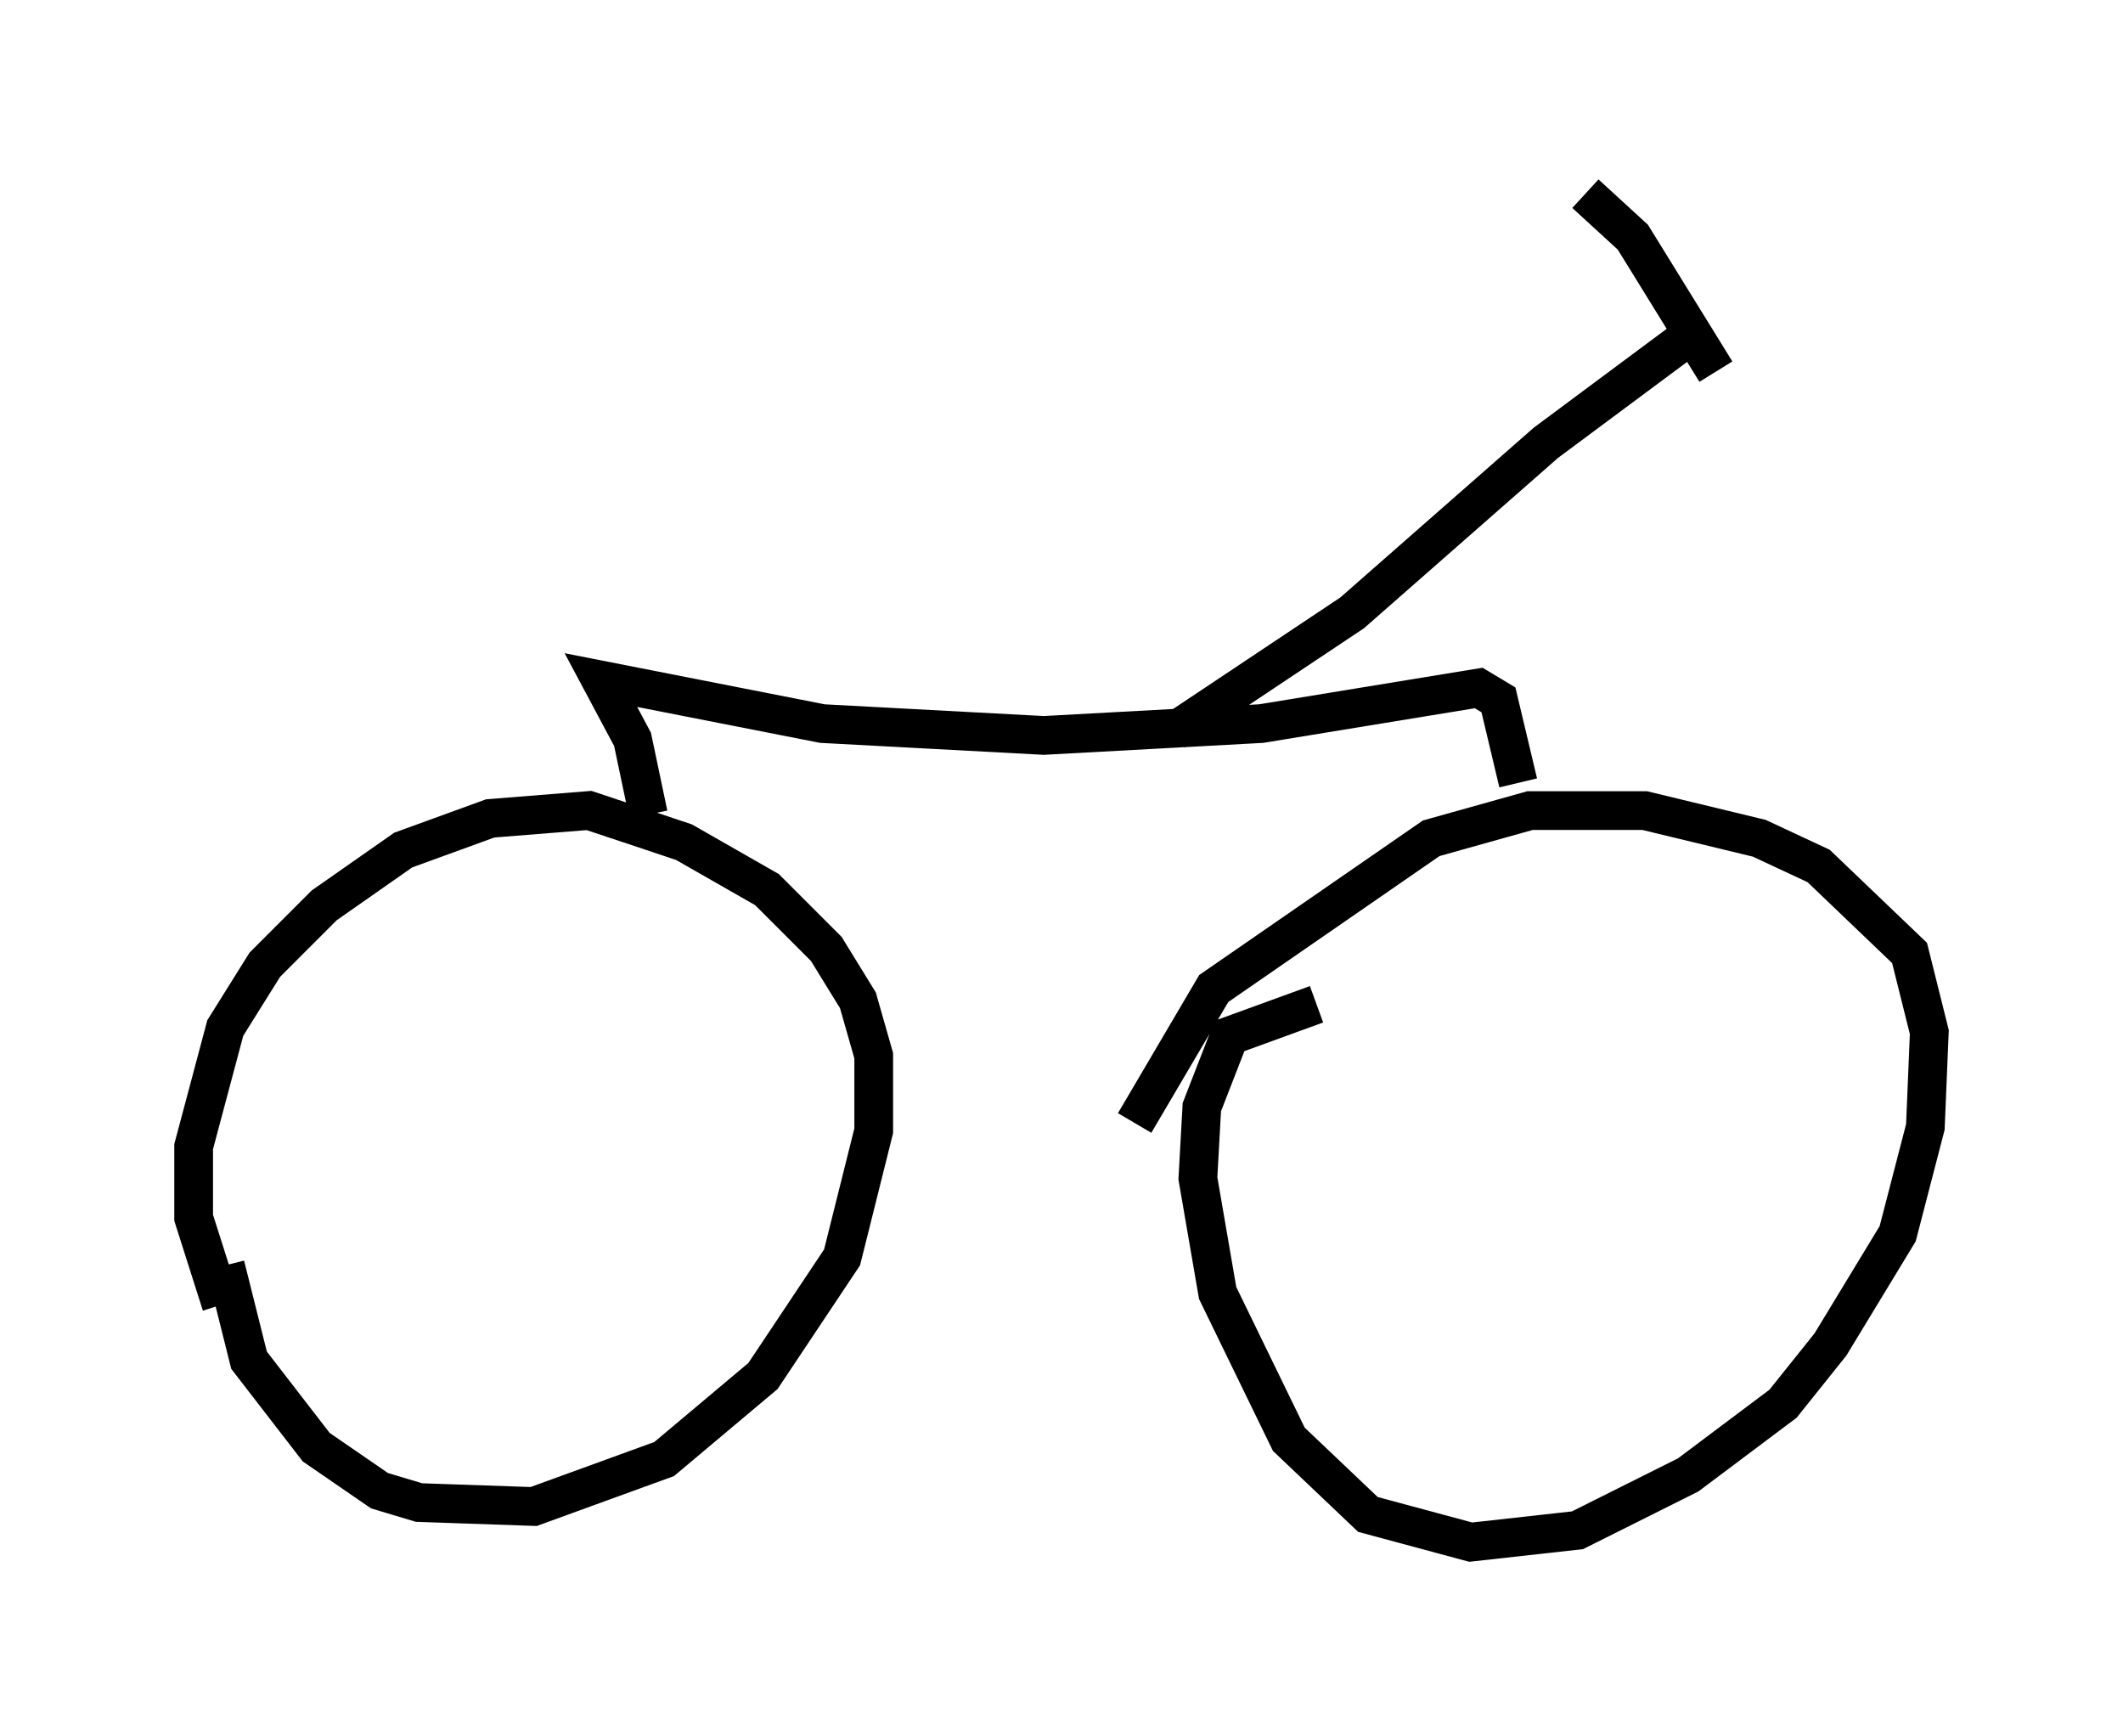 <?xml version="1.0" encoding="utf-8" ?>
<svg baseProfile="full" height="44.811" version="1.1" width="54.815" xmlns="http://www.w3.org/2000/svg" xmlns:ev="http://www.w3.org/2001/xml-events" xmlns:xlink="http://www.w3.org/1999/xlink"><defs /><rect fill="white" height="44.811" width="54.815" x="0" y="0" /><path d="M6.123, 31.338 m-0.306, 1.327 l0.613, 2.45 1.735, 2.246 l1.633, 1.123 1.021, 0.306 l2.96, 0.102 3.369, -1.225 l2.552, -2.144 2.042, -3.063 l0.817, -3.267 0.0, -1.94 l-0.408, -1.429 -0.817, -1.327 l-1.531, -1.531 -2.144, -1.225 l-2.45, -0.817 -2.552, 0.204 l-2.246, 0.817 -2.042, 1.429 l-1.531, 1.531 -1.021, 1.633 l-0.817, 3.063 0.0, 1.838 l0.715, 2.246 m28.277, -7.758 l-2.246, 0.817 -0.715, 1.838 l-0.102, 1.838 0.51, 2.96 l1.838, 3.777 2.042, 1.94 l2.654, 0.715 2.756, -0.306 l2.858, -1.429 2.45, -1.838 l1.225, -1.531 1.735, -2.858 l0.715, -2.756 0.102, -2.45 l-0.51, -2.042 -2.348, -2.246 l-1.531, -0.715 -2.96, -0.715 l-2.96, 0.0 -2.552, 0.715 l-5.615, 3.879 -2.042, 3.471 m-12.556, -7.963 l-0.408, -1.94 -0.817, -1.531 l5.717, 1.123 5.717, 0.306 l5.615, -0.306 5.615, -0.919 l0.51, 0.306 0.51, 2.144 m-8.881, -1.327 l4.594, -3.063 5.002, -4.39 l3.981, -2.96 m0.408, 1.123 l-2.144, -3.471 -1.225, -1.123 " fill="none" stroke="black" stroke-width="1" /></svg>
